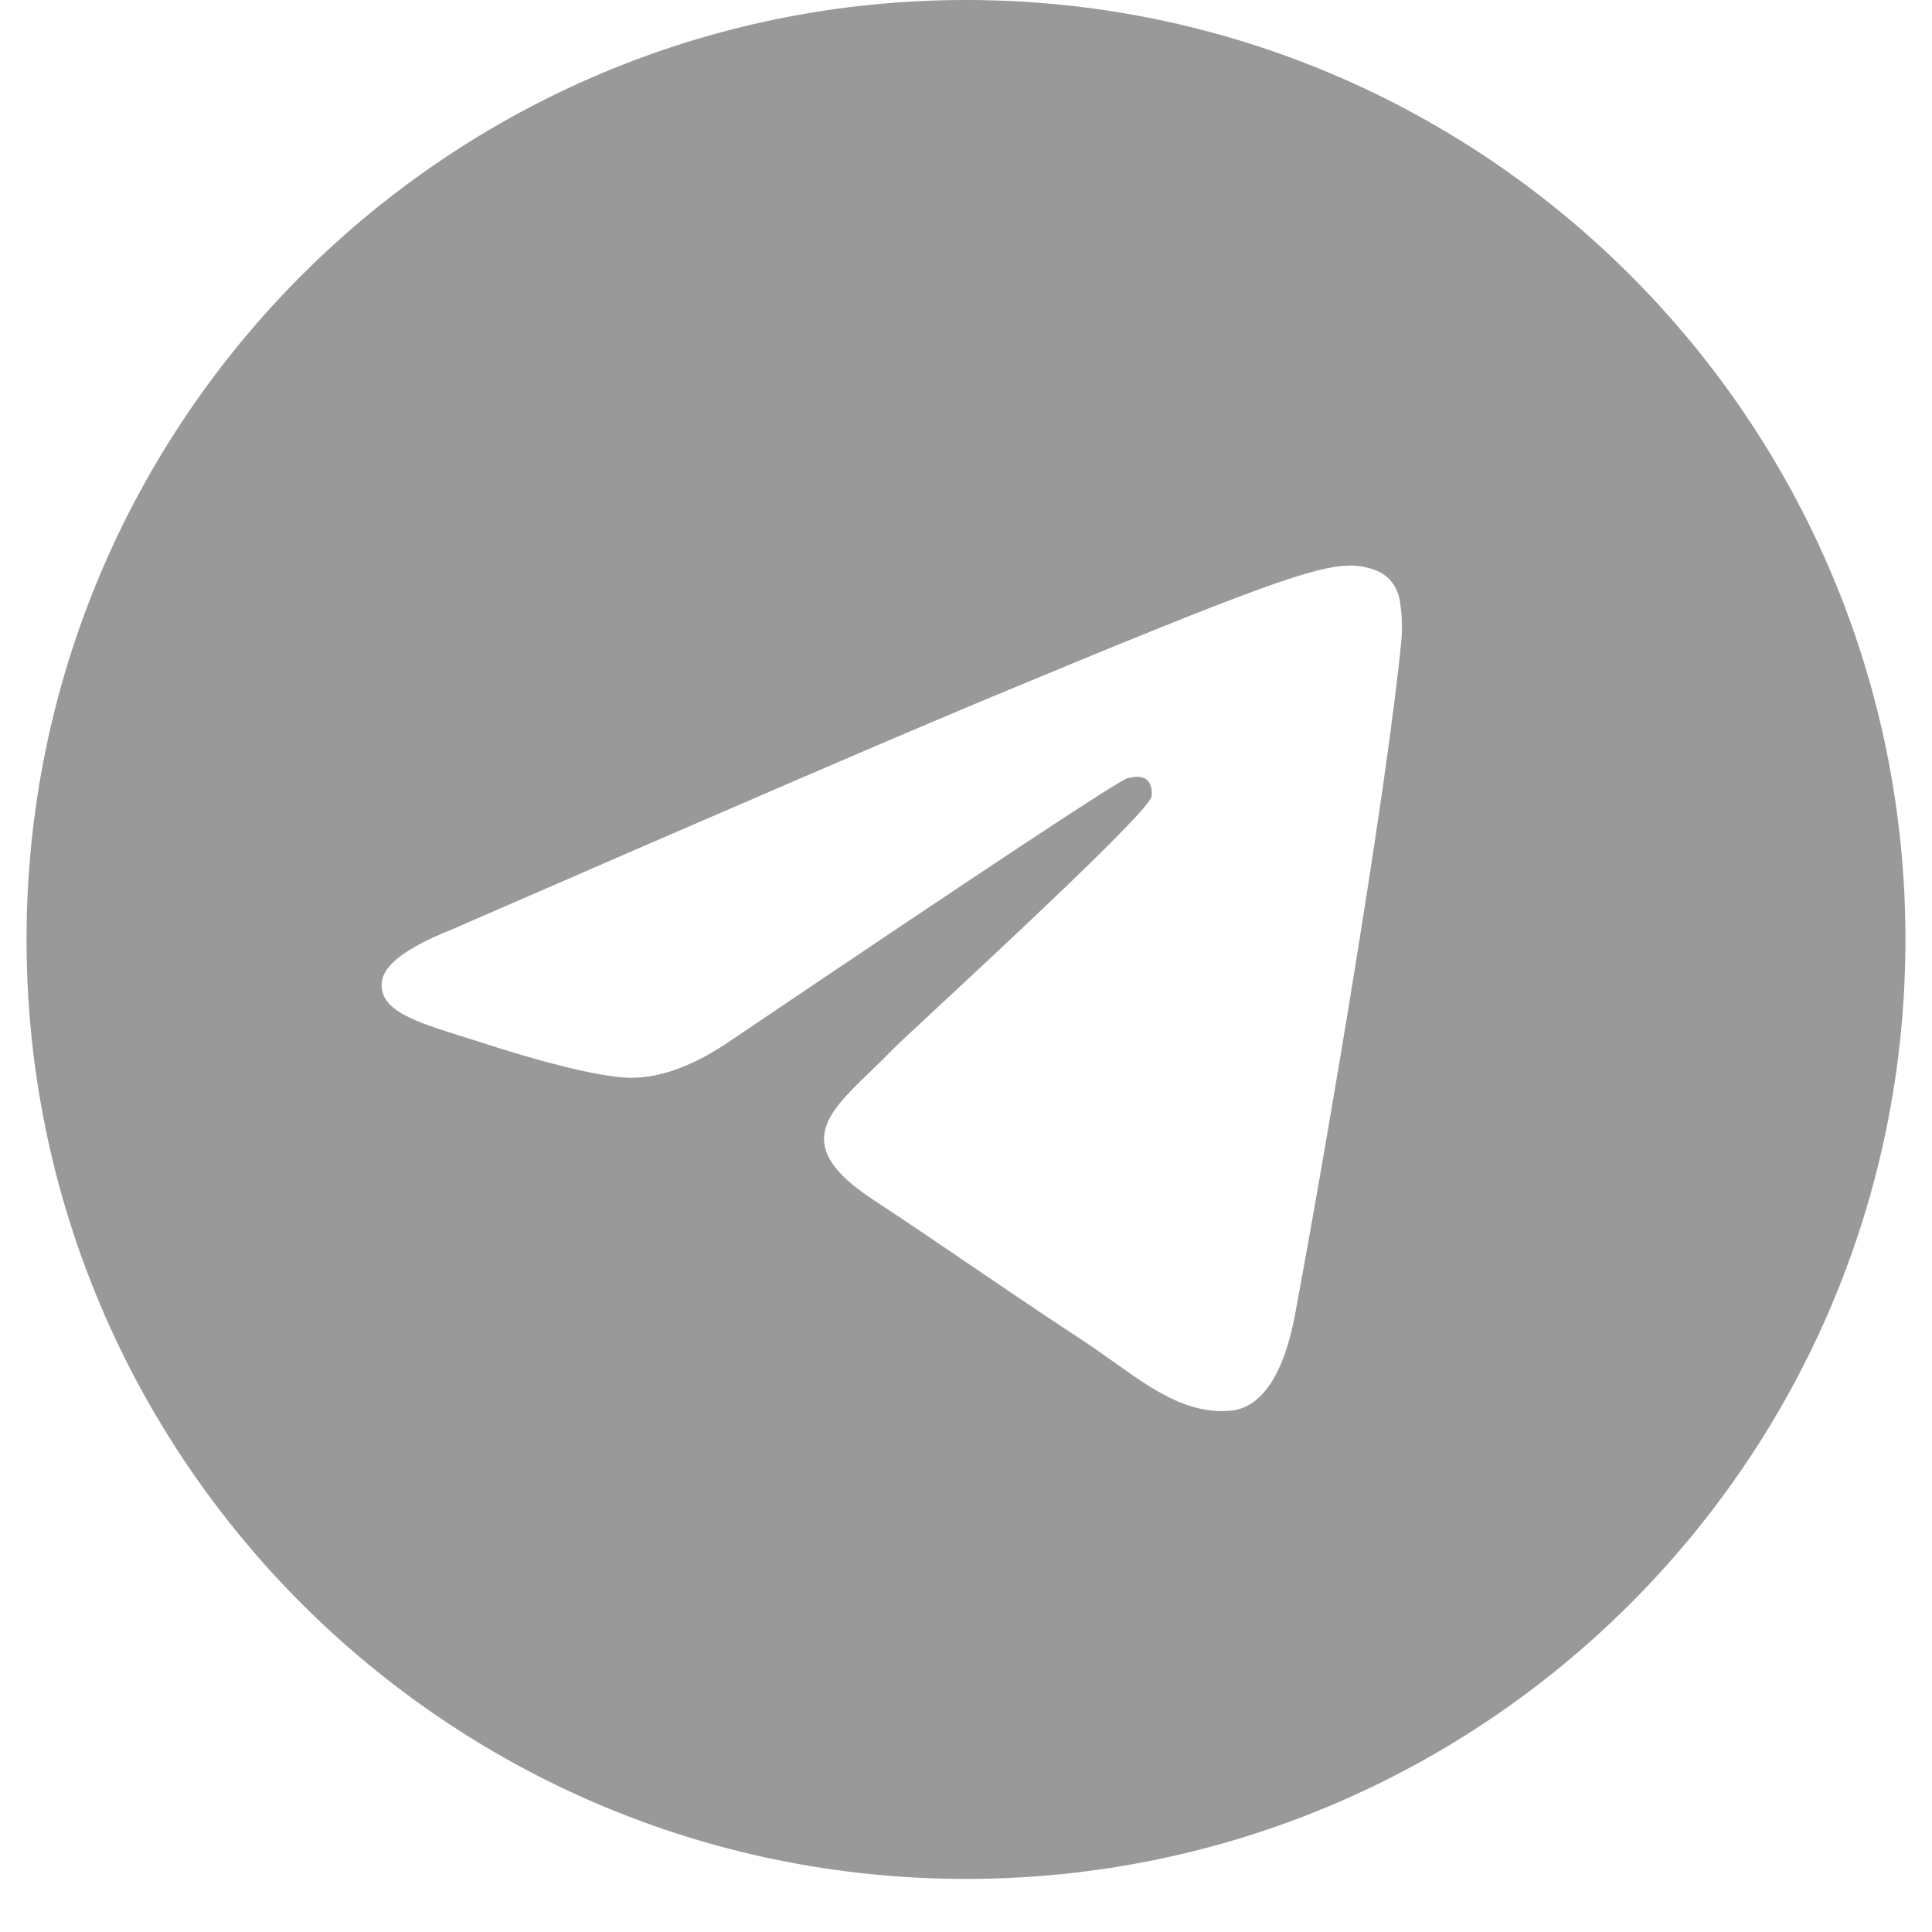 <svg width="19" height="19" viewBox="0 0 19 19" fill="none" xmlns="http://www.w3.org/2000/svg">
<path fill-rule="evenodd" clip-rule="evenodd" d="M18.739 9.239C18.739 14.341 14.602 18.478 9.5 18.478C4.398 18.478 0.261 14.341 0.261 9.239C0.261 4.137 4.398 0 9.5 0C14.602 0 18.739 4.137 18.739 9.239ZM9.831 6.821C8.933 7.194 7.136 7.968 4.443 9.141C4.006 9.315 3.776 9.486 3.756 9.652C3.72 9.934 4.073 10.044 4.552 10.195C4.617 10.215 4.685 10.236 4.754 10.259C5.226 10.412 5.861 10.592 6.19 10.599C6.49 10.605 6.824 10.482 7.193 10.229C9.709 8.53 11.008 7.672 11.089 7.653C11.147 7.64 11.227 7.623 11.281 7.672C11.335 7.719 11.329 7.81 11.324 7.835C11.289 7.983 9.907 9.268 9.191 9.934C8.968 10.141 8.81 10.288 8.778 10.322C8.706 10.396 8.632 10.468 8.561 10.537C8.122 10.958 7.794 11.276 8.579 11.793C8.957 12.042 9.258 12.247 9.559 12.452C9.888 12.676 10.216 12.899 10.641 13.178C10.749 13.249 10.852 13.322 10.953 13.394C11.336 13.667 11.68 13.912 12.105 13.873C12.351 13.85 12.607 13.618 12.736 12.926C13.042 11.289 13.644 7.745 13.783 6.283C13.792 6.162 13.787 6.04 13.768 5.92C13.757 5.823 13.709 5.734 13.635 5.67C13.525 5.58 13.354 5.56 13.277 5.562C12.93 5.568 12.397 5.754 9.831 6.821V6.821Z" fill="black" fill-opacity="0.4"/>
</svg>
